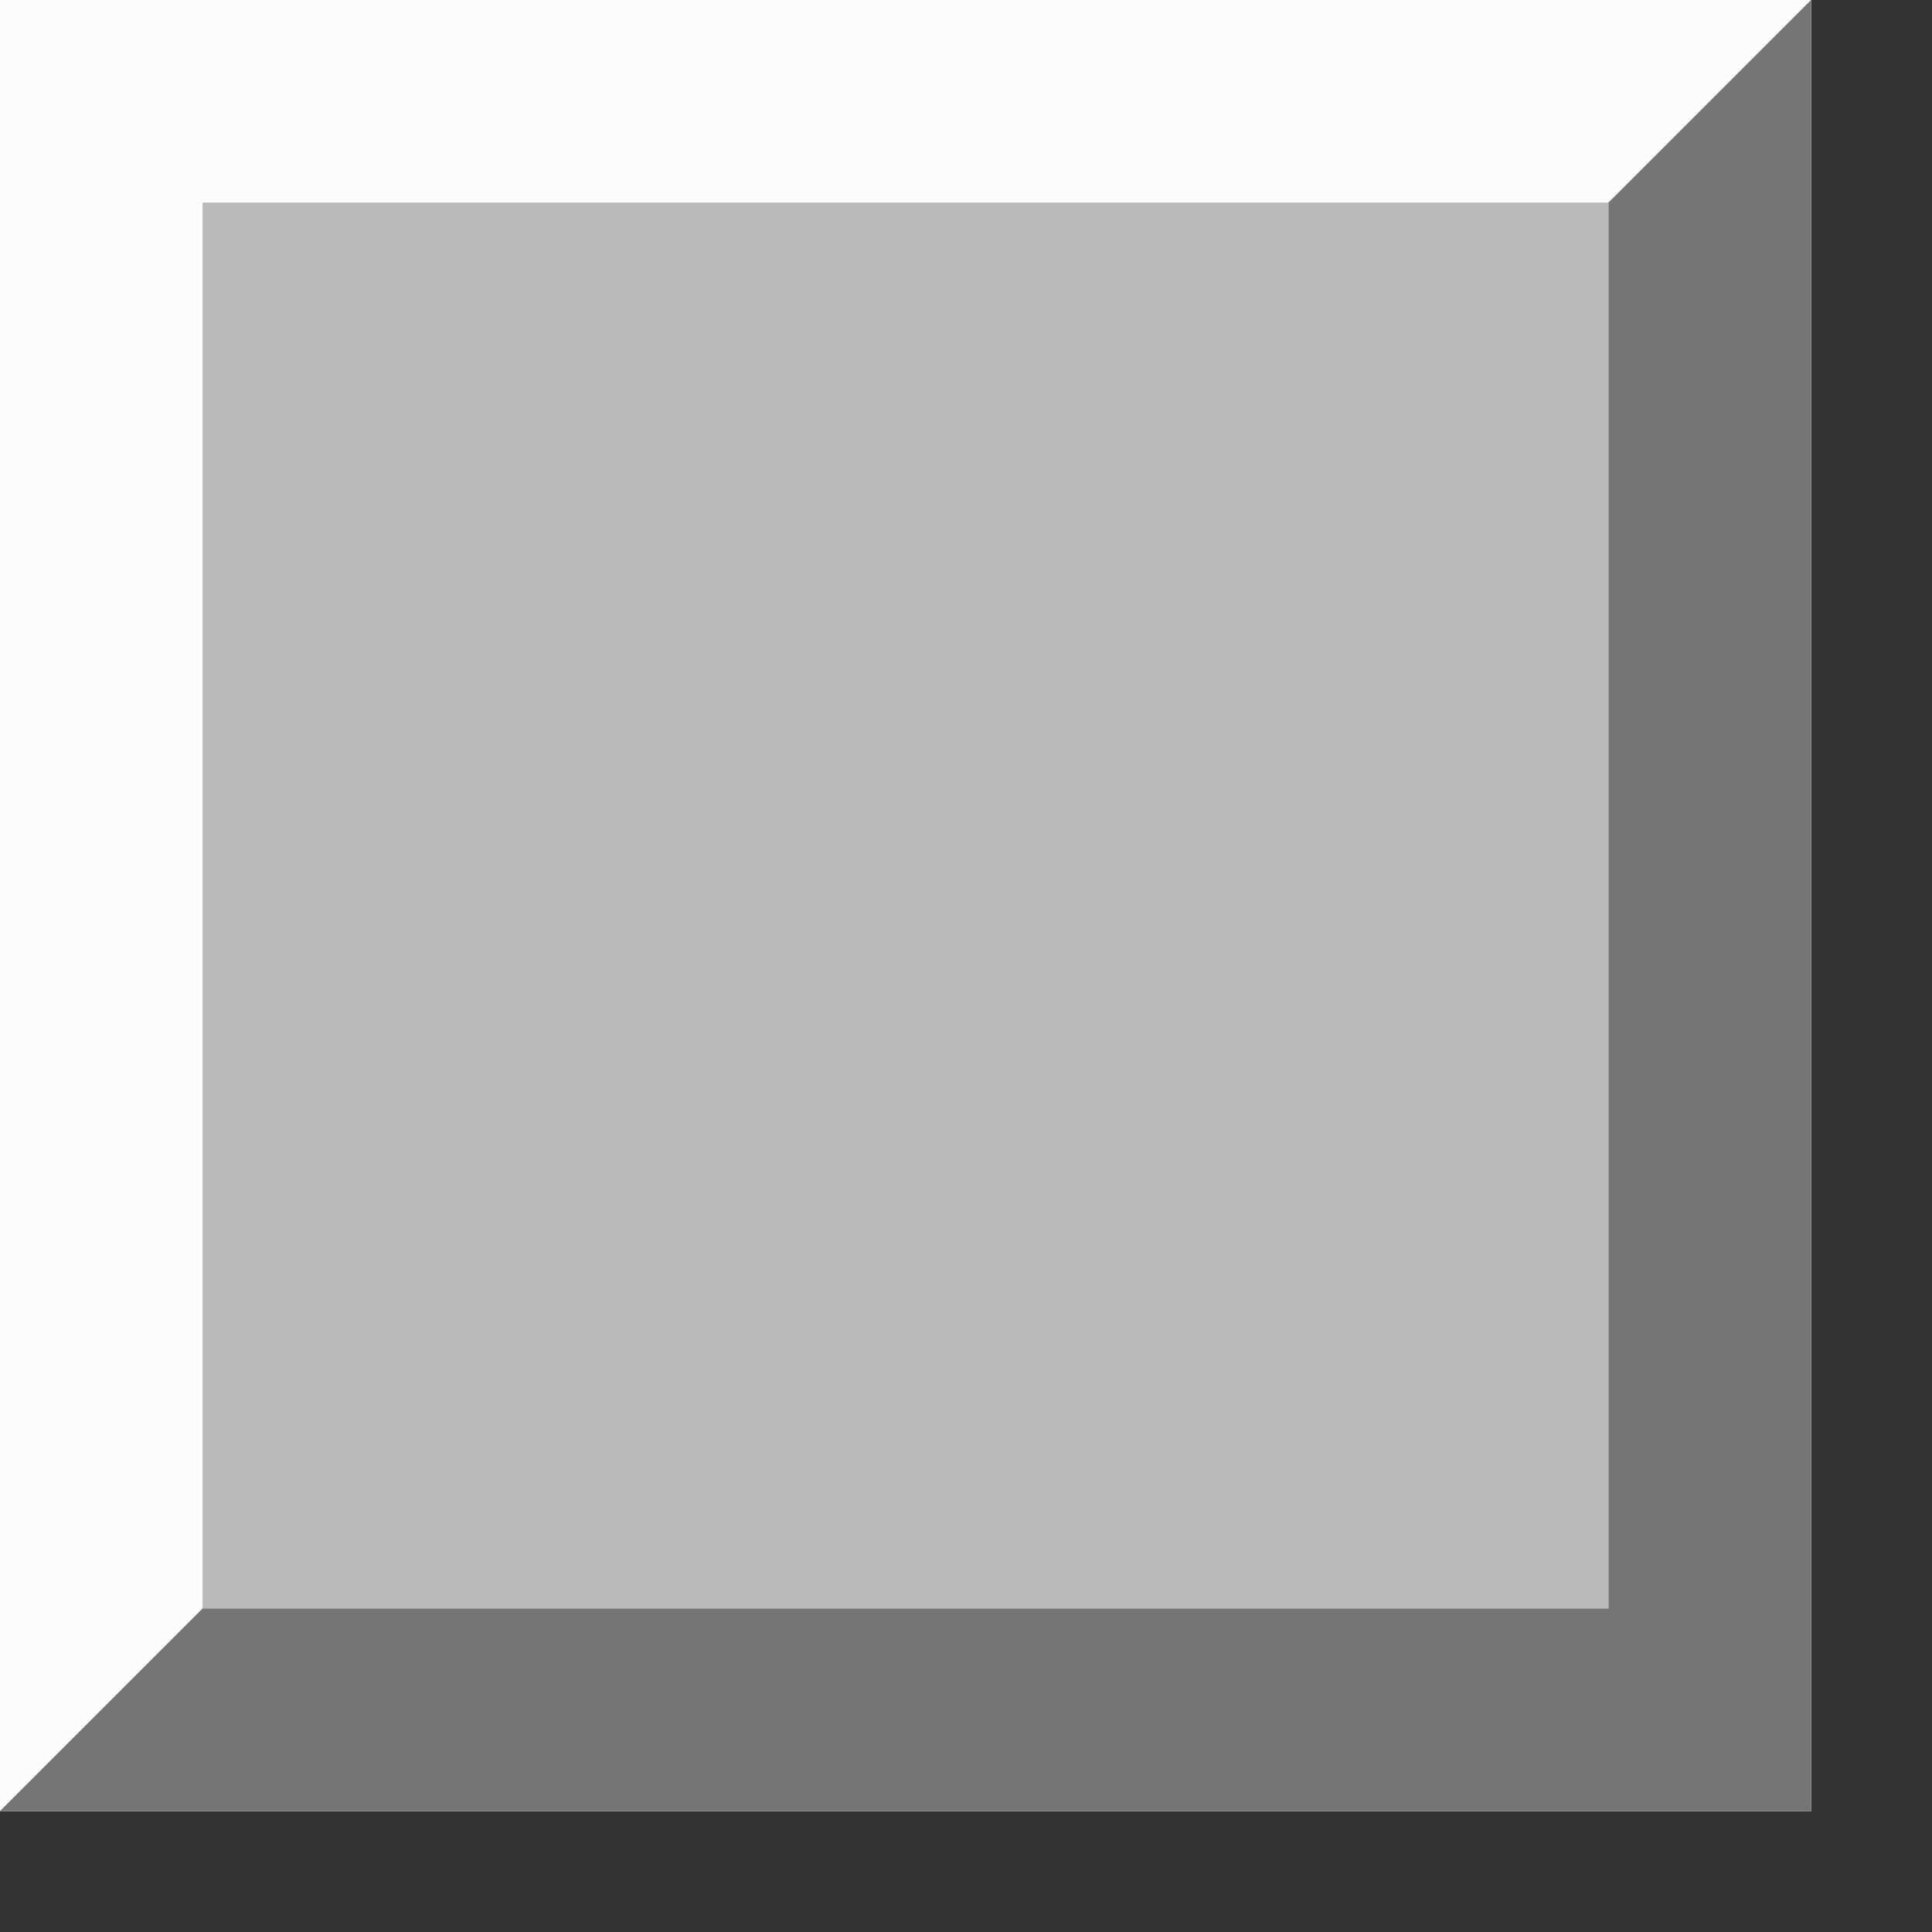 <?xml version="1.0" standalone="no"?>
<!DOCTYPE svg PUBLIC "-//W3C//DTD SVG 20010904//EN" "http://www.w3.org/TR/2001/REC-SVG-20010904/DTD/svg10.dtd">
<!-- Created using Karbon, part of Calligra: http://www.calligra.org/karbon -->
<svg xmlns="http://www.w3.org/2000/svg" xmlns:xlink="http://www.w3.org/1999/xlink" width="60.8pt" height="60.8pt">
<rect width="100%" height="100%" fill="#333333" stroke="none"/>
<defs/>
<g id="layer0">
  <g id="group0" transform="translate(-0.625, -0.625)" fill="none">
   <path id="rect1313_65_" transform="translate(0.625, 0.625)" fill="#fdfcfd" d="M0.009 0L75.991 0C75.996 0 76 0.004 76 0.009L76 75.99C76 75.996 75.996 76 75.991 76L0.009 76C0.004 76 0 75.996 0 75.99L0 0.009C0 0.004 0.004 0 0.009 0Z"/>
   <path id="path1341_65_" transform="translate(0.625, 0.625)" fill="#757575" d="M75.99 0C75.995 0 76 0.005 76 0.01L76 75.991C76 75.996 75.995 76 75.99 76L0.009 76C0.004 76 0 75.996 0 75.991Z"/>
   <path id="rect1311_65_" transform="translate(9.125, 9.125)" fill="#b9b9b9" d="M0.008 0L58.992 0L59 0.008L59 58.991L58.992 59L0.008 59L0 58.991L0 0.008Z"/>
  </g>
  <g id="group1" transform="translate(19.04, 13.348)" fill="none"/>
 </g>
</svg>
